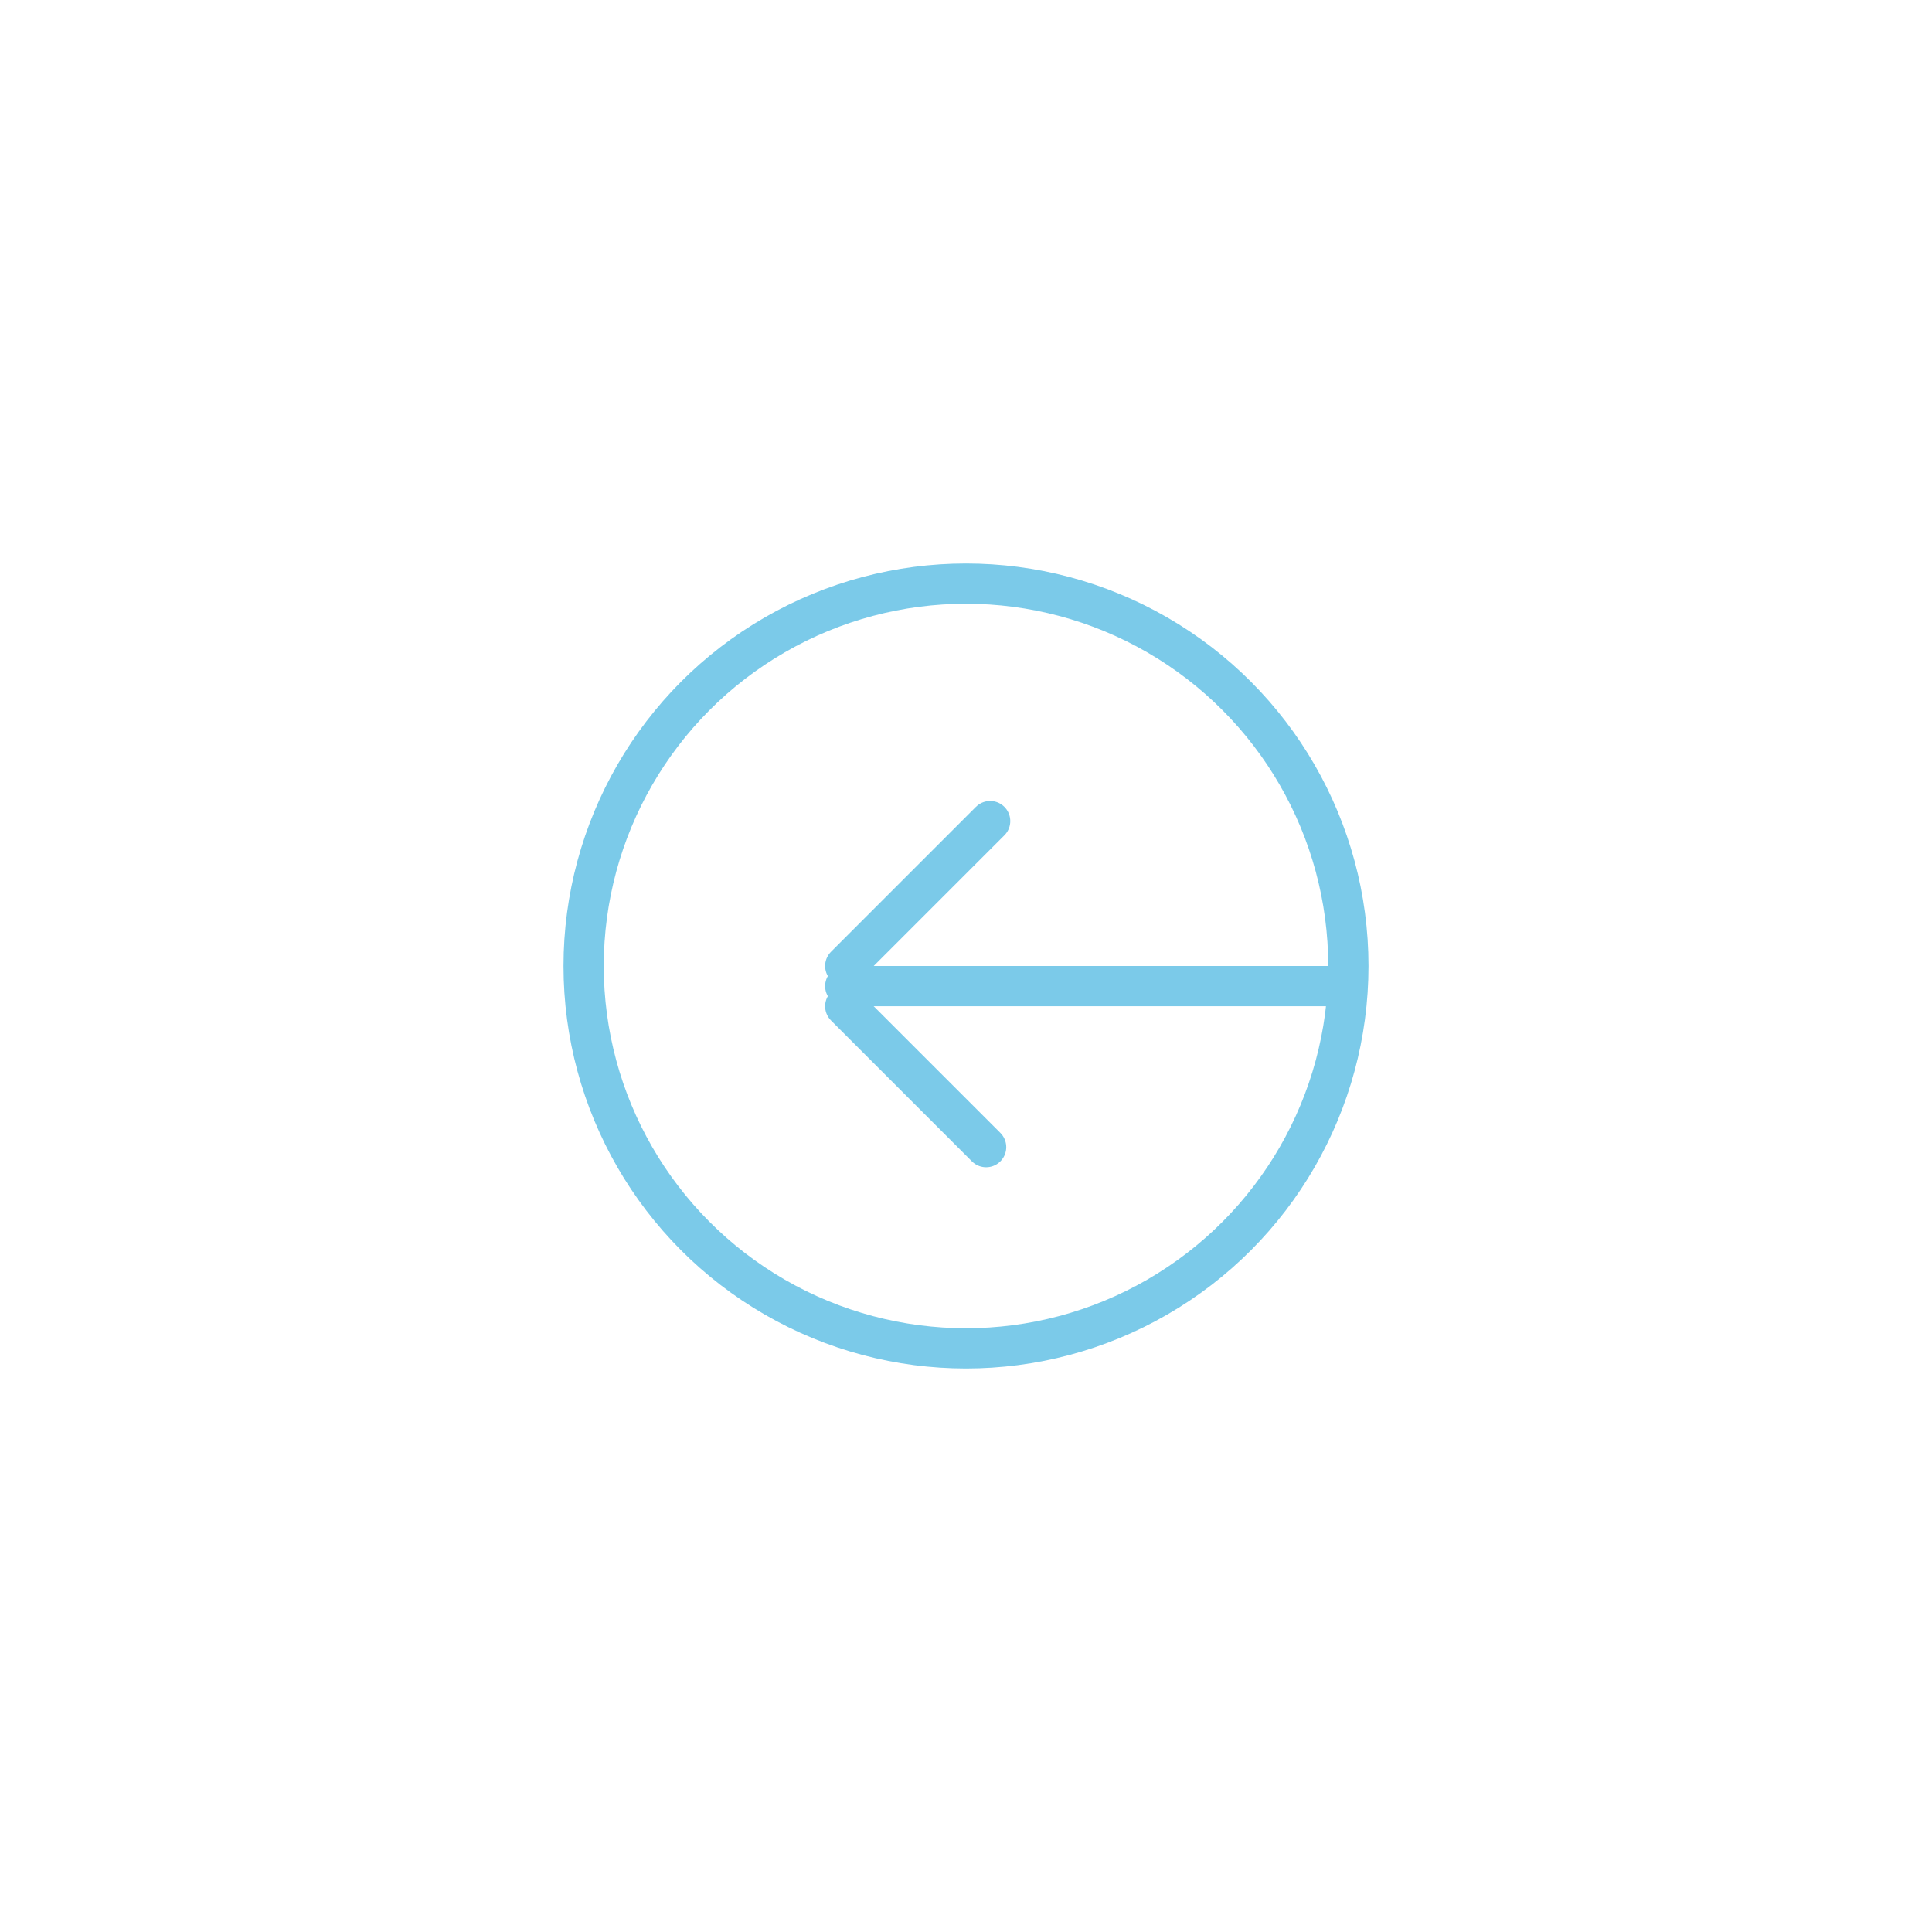 <?xml version="1.0" encoding="utf-8"?>
<!-- Generator: Adobe Illustrator 19.1.0, SVG Export Plug-In . SVG Version: 6.00 Build 0)  -->
<svg version="1.1" id="Layer_1" xmlns="http://www.w3.org/2000/svg" xmlns:xlink="http://www.w3.org/1999/xlink" x="0px" y="0px"
	 viewBox="0 0 48 48" style="enable-background:new 0 0 48 48;" xml:space="preserve">
<style type="text/css">
	.st0{fill:none;stroke:#7BCAE9;stroke-linecap:round;stroke-miterlimit:10;}
</style>
<g>
	<g>
		<circle class="st0" cx="24" cy="24" r="9.5"/>
		<line class="st0" x1="21" y1="24.5" x2="33" y2="24.5"/>
		<line class="st0" x1="21" y1="24" x2="24.6" y2="20.4"/>
		<line class="st0" x1="21" y1="25" x2="24.5" y2="28.5"/>
	</g>
</g>
</svg>
